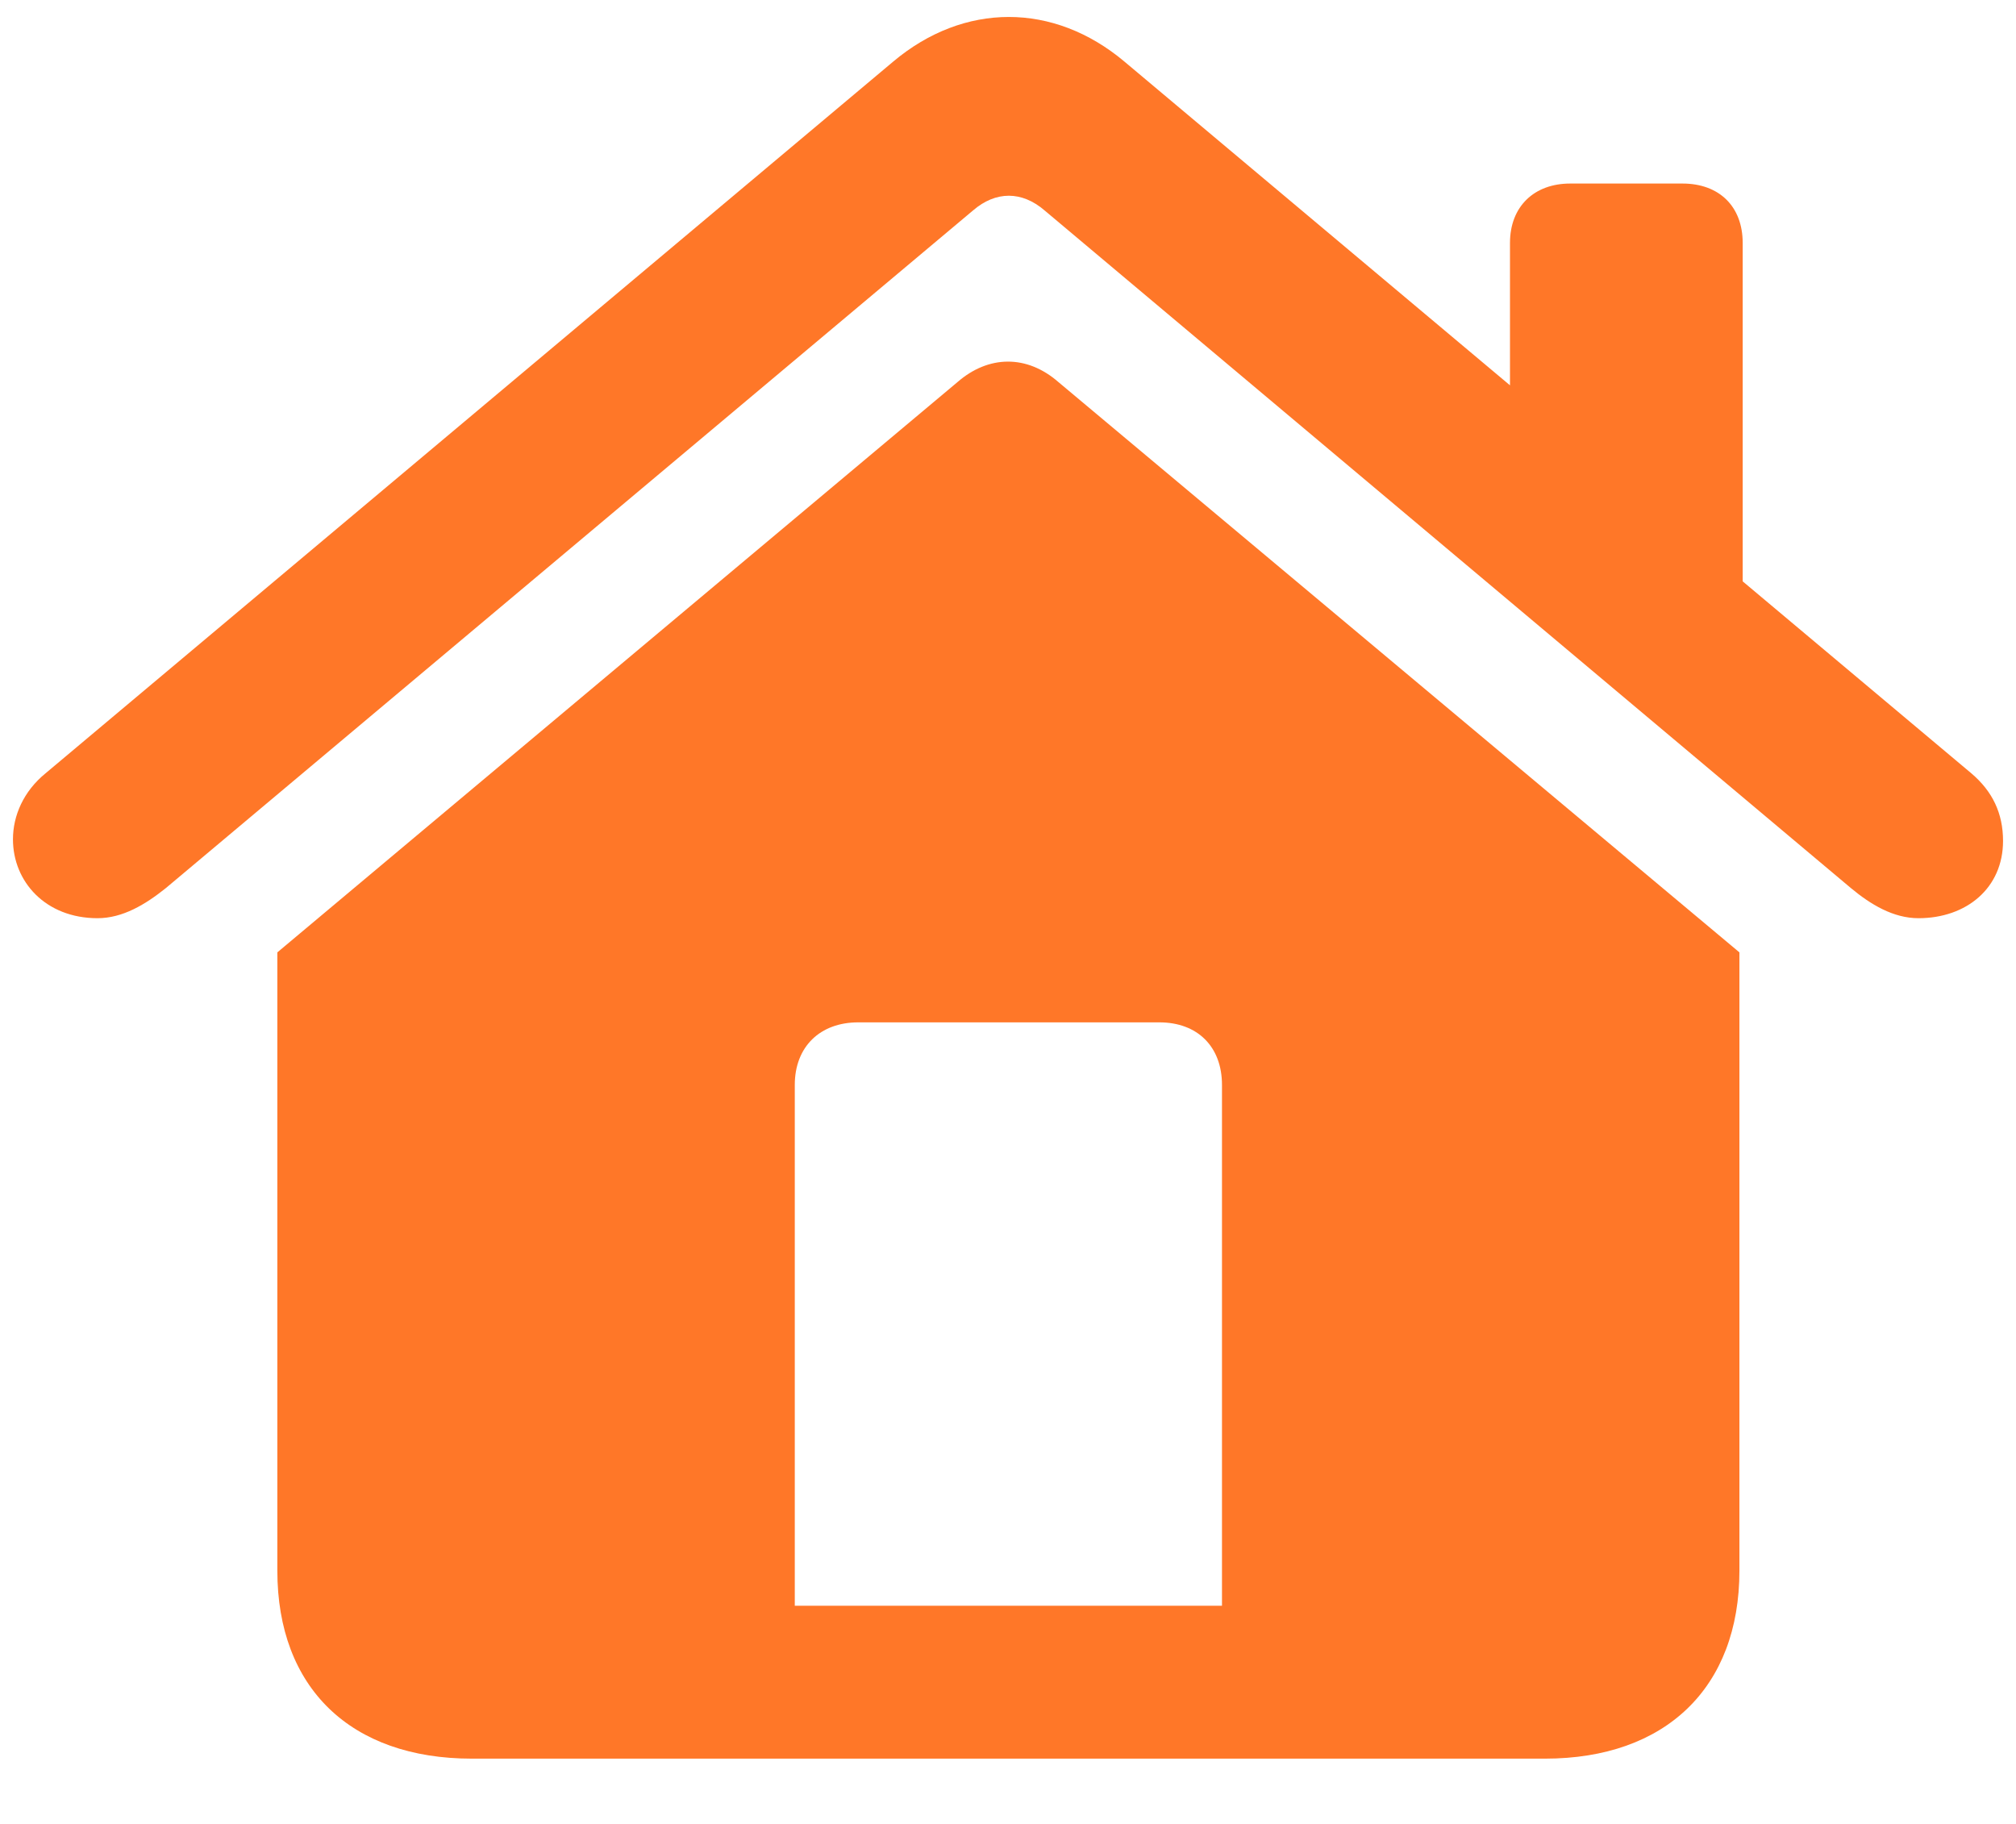<svg width="21" height="19" viewBox="0 0 21 19" fill="none" xmlns="http://www.w3.org/2000/svg">
<path d="M0.135 8.743C0.135 9.184 0.474 9.565 1.016 9.565C1.279 9.565 1.516 9.421 1.728 9.251L10.136 2.192C10.373 1.988 10.644 1.988 10.881 2.192L19.28 9.251C19.484 9.421 19.721 9.565 19.984 9.565C20.484 9.565 20.865 9.251 20.865 8.76C20.865 8.472 20.755 8.243 20.535 8.056L18.153 6.056V2.531C18.153 2.149 17.907 1.912 17.526 1.912H16.356C15.983 1.912 15.729 2.149 15.729 2.531V4.014L11.712 0.641C10.975 0.022 10.042 0.022 9.305 0.641L0.474 8.056C0.245 8.243 0.135 8.497 0.135 8.743ZM2.889 16.362C2.889 17.582 3.652 18.32 4.915 18.32H16.093C17.348 18.32 18.119 17.582 18.119 16.362V9.921L11.025 3.98C10.695 3.692 10.296 3.7 9.974 3.98L2.889 9.921V16.362ZM12.729 16.727H8.279V11.302C8.279 10.904 8.542 10.65 8.94 10.65H12.076C12.475 10.65 12.729 10.904 12.729 11.302V16.727Z" fill="#FF7728"/>
</svg>
